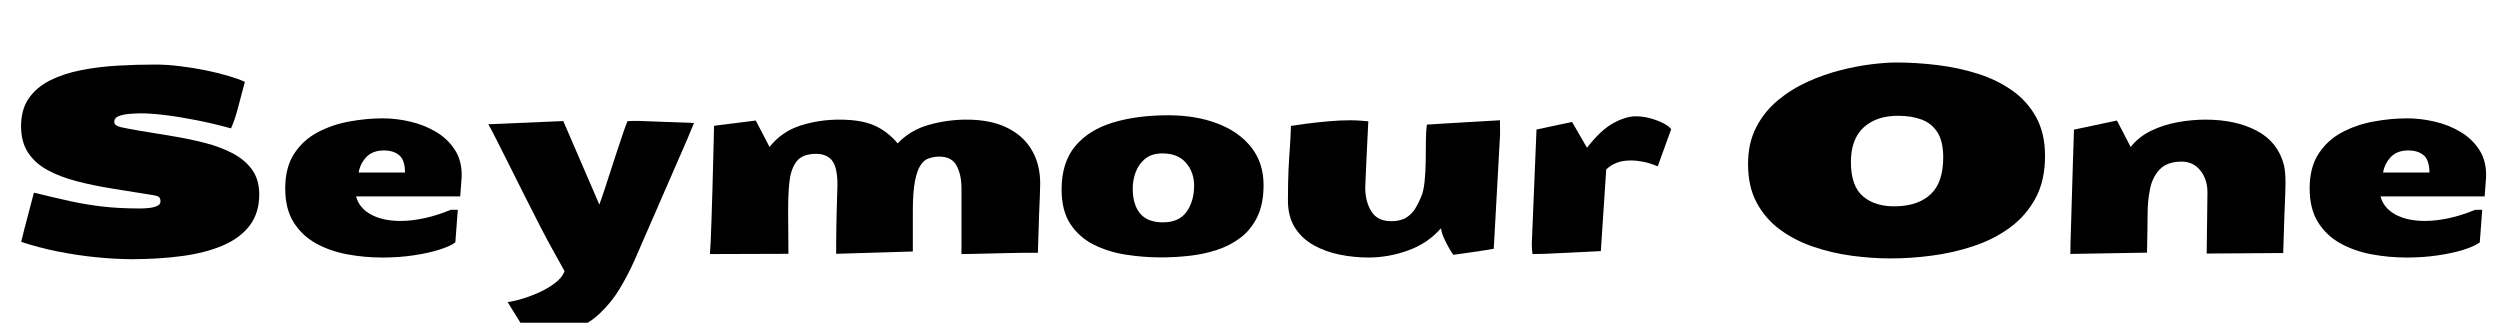 <svg width="155.77" height="20.109" viewBox="0 0 155.77 20.109" xmlns="http://www.w3.org/2000/svg"><path transform="translate(0 15.742) scale(.008 -.008)" d="m1019-51q-127 1-272 15.5t-294 44-288 75.5q24 100 48 188.5t49 186.5q0 7 8 7 146-36 270-63.5t255-43 296-15.5q34 0 70.5 4t62.5 16 26 35q0 35-27 42t-43 9q-157 25-306 49t-277.5 57.5-226 86.5-152 136-54.5 206q0 131 61 218t166.5 139.5 240.5 79 283.5 35 293.5 8.5q87 0 188-12t200-32 180.5-44 129.5-47q-34-127-56.5-212.5t-51.5-149.5q-138 38-270.5 64t-243 39.5-183.5 13.5q-37 0-87-3.5t-87.5-17-37.5-45.5q0-30 50.5-41.5t144.5-27.5q126-21 257.5-42.5t252.5-52.5 216.5-81 151.5-127.5 56-192.5q0-144-73.5-241.5t-207.5-155.5-317-83-402-25z"/><path transform="translate(16.852 15.742) scale(.008 -.008)" d="m871-38q-139 0-273.5 25t-243.5 85.5-174 164.5-65 263q0 164 69.5 270.5t182.5 166.5 247 84.5 262 24.5q102 0 211-25t202-80 149-143 51-214q0-12-2-23l-9-123h-811q24-91 116-141t230-50q85 0 184 21t208 66h54l-19-254q-40-30-125.5-57t-200.5-44-243-17zm177 662q-1 98-45.5 135t-118.5 37q-89 0-137.5-52t-59.5-120z"/><path transform="translate(29.633 15.742) scale(.008 -.008)" d="m422-664-173 280q22 0 85 16.5t138.5 48 137.5 76 83 99.5l-84 151q-46 82-106 198t-123 242-121 241.5-100.5 199.5-59.5 112l584 25 281-651q14 37 35.5 102.5t47 144.5 51.5 158 48 144 37 101q21 2 42.5 2t44.5 0l431-16-53-128-410-941q-50-112-114.5-220t-157-195-225-138.5-319.5-51.5z"/><path transform="translate(43.188 15.742) scale(.008 -.008)" d="m131-11 6 104q3 69 6.5 177t7 228.5 6 229 4.5 180.5 2 80l325 41 107-206q95 120 240 166.5t303 46.5q171 0 273.5-45.5t181.5-139.5q99 104 243.5 144.5t292.5 40.5q187 0 315-62.5t193.5-174.5 65.5-259q0-37-2.5-93.5t-6.5-161-9-286.5q-35 1-98.5 0t-139.5-2.5-149.5-3.5-129.5-3-78-1v510q0 116-43 186.5t-154 61.5q-31-3-63.5-15t-59-52-43-124.5-16.5-232.5v-314l-597-18v81q0 61 1.5 138t3.5 149 3.5 119.5 1.5 50.5q0 141-46 193.5t-141 46.5q-96-6-137-66t-50.5-155-9.5-206v-39q0-53 1-136.5t1-175.5z"/><path transform="translate(65.234 15.742) scale(.008 -.008)" d="m888-37q-138 0-275 21.5t-250 78.5-181 160.5-68 268.5q0 211 106.5 338t294 183.5 430.5 56.5q213 0 381-63.5t264.5-185 96.5-295.5q0-146-48.5-246.5t-131-163-186-96-215.5-45.5-218-12zm16 273q125 0 183.5 82.5t58.5 203.5q0 105-63.5 178t-183.5 73q-82 0-133-41t-74.5-103.5-23.5-128.5q0-126 57.5-195t178.5-69z"/><path transform="translate(79.305 15.742) scale(.008 -.008)" d="m746-38q-114 0-225 22.5t-202.5 73.5-146 136.5-54.5 212.5q0 142 4.5 237t10.5 174 8 169q41 7 121.5 17.5t171.5 18.5 164 8q42 0 78-2.5t68-5.5q-3-65-7.5-151t-8-168-6-137.5-2.5-59.5q0-109 47.5-185.5t154.5-76.5q74 0 118.5 28.5t70 71.5 42.5 84q21 46 29 121.5t9 160.5 1.5 161.5 7.5 124.5q71 5 148.5 9.5t178.5 10.5 242 14q1-29 1-56.5t0-56.5l-49-888q-55-10-124-20t-191-27q-11 15-32 50.5t-40 78-24 78.5q-103-118-256-173t-308-55z"/><path transform="translate(94.289 15.742) scale(.008 -.008)" d="m150-11q-2 17-4 35.5t-2 37.5l37 897 277 59 116-201q106 137 204 191t177 54q55 0 112-15.5t101.5-38.5 61.5-46l-105-290q-61 26-113 36t-94 10q-66 0-109-17t-63.5-34.5-21.5-17.5l-42-637-433-21z"/><path transform="translate(107.91 15.742) scale(.008 -.008)" d="m1235-45q-146 0-301.5 21t-299.5 70-258.5 133-182 209.5-67.5 300.5q0 164 63 286.5t168 210 232 145 257 90.5 243.5 46.5 188.5 13.5q159 0 323-20t314-67.5 268-130.5 187-208.5 69-301.5q0-192-74-329t-199-228.5-282-144-324.5-74.5-324.5-22zm48 406q173 5 268 96.5t95 284.5q0 124-44.5 194.5t-123.5 100-184 29.5q-169 0-268-91t-99-270q0-188 96.5-268.5t259.5-75.5z"/><path transform="translate(127.95 15.742) scale(.008 -.008)" d="m131-10q0 25 2 103t5.5 185 6.5 221.5 6.5 216 5.5 168 2 74.5l335 71 107-206q63 80 159.5 126.5t207 66.5 215.5 20q235 0 399-86t212-265q8-35 10.5-72t2.5-73q0-37-2.5-94t-6.5-162-9-287l-596-4 6 476q0 102-55.5 171t-144.5 69q-112 0-169.5-58.5t-77-151-19.5-196.5q0-27-1-76.5t-1.5-101.5-1.5-88.5-1-36.5z"/><path transform="translate(142.99 15.742) scale(.008 -.008)" d="m871-38q-139 0-273.5 25t-243.5 85.5-174 164.5-65 263q0 164 69.5 270.5t182.5 166.5 247 84.5 262 24.5q102 0 211-25t202-80 149-143 51-214q0-12-2-23l-9-123h-811q24-91 116-141t230-50q85 0 184 21t208 66h54l-19-254q-40-30-125.5-57t-200.5-44-243-17zm177 662q-1 98-45.5 135t-118.5 37q-89 0-137.5-52t-59.5-120z"/></svg>